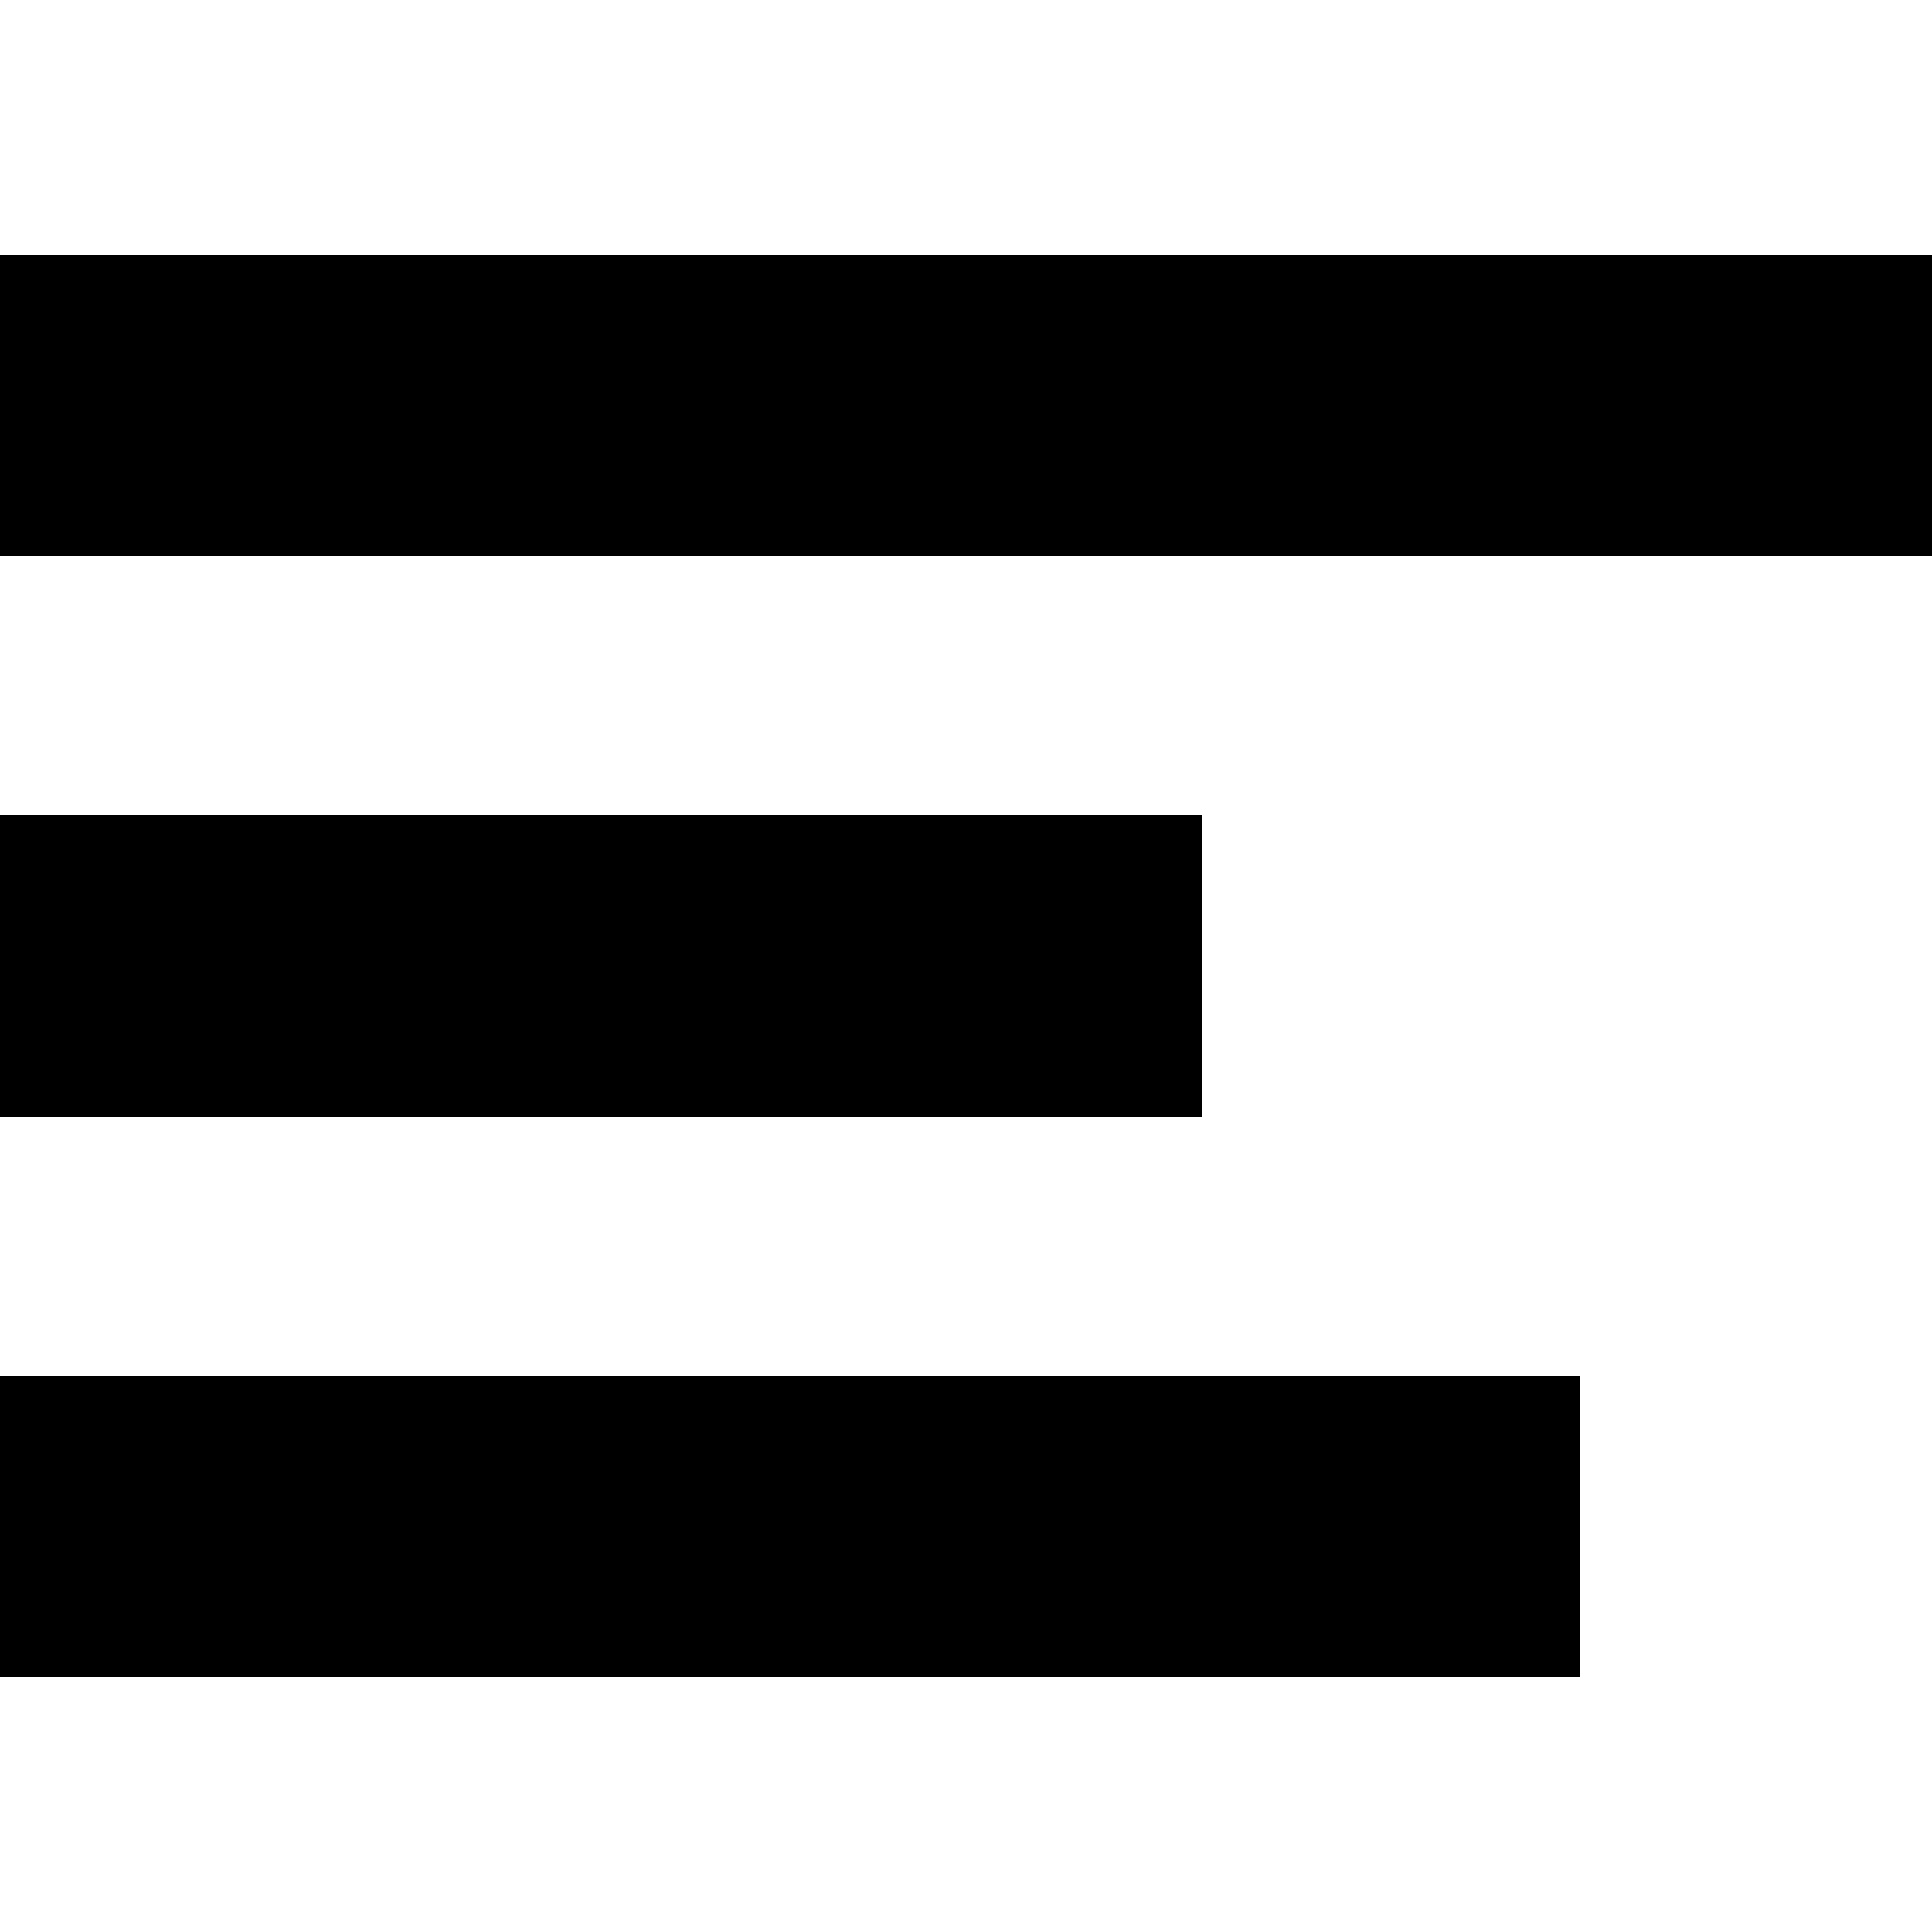 <svg version="1.1" x="0px" y="0px" viewBox="0 0 100 100">
<g>
	<rect y="13.2" class="st0" width="100" height="15.6"/>
	<rect y="42.2" class="st0" width="62.2" height="15.6"/>
	<rect y="71.2" class="st0" width="81.8" height="15.6"/>
</g>
</svg>
